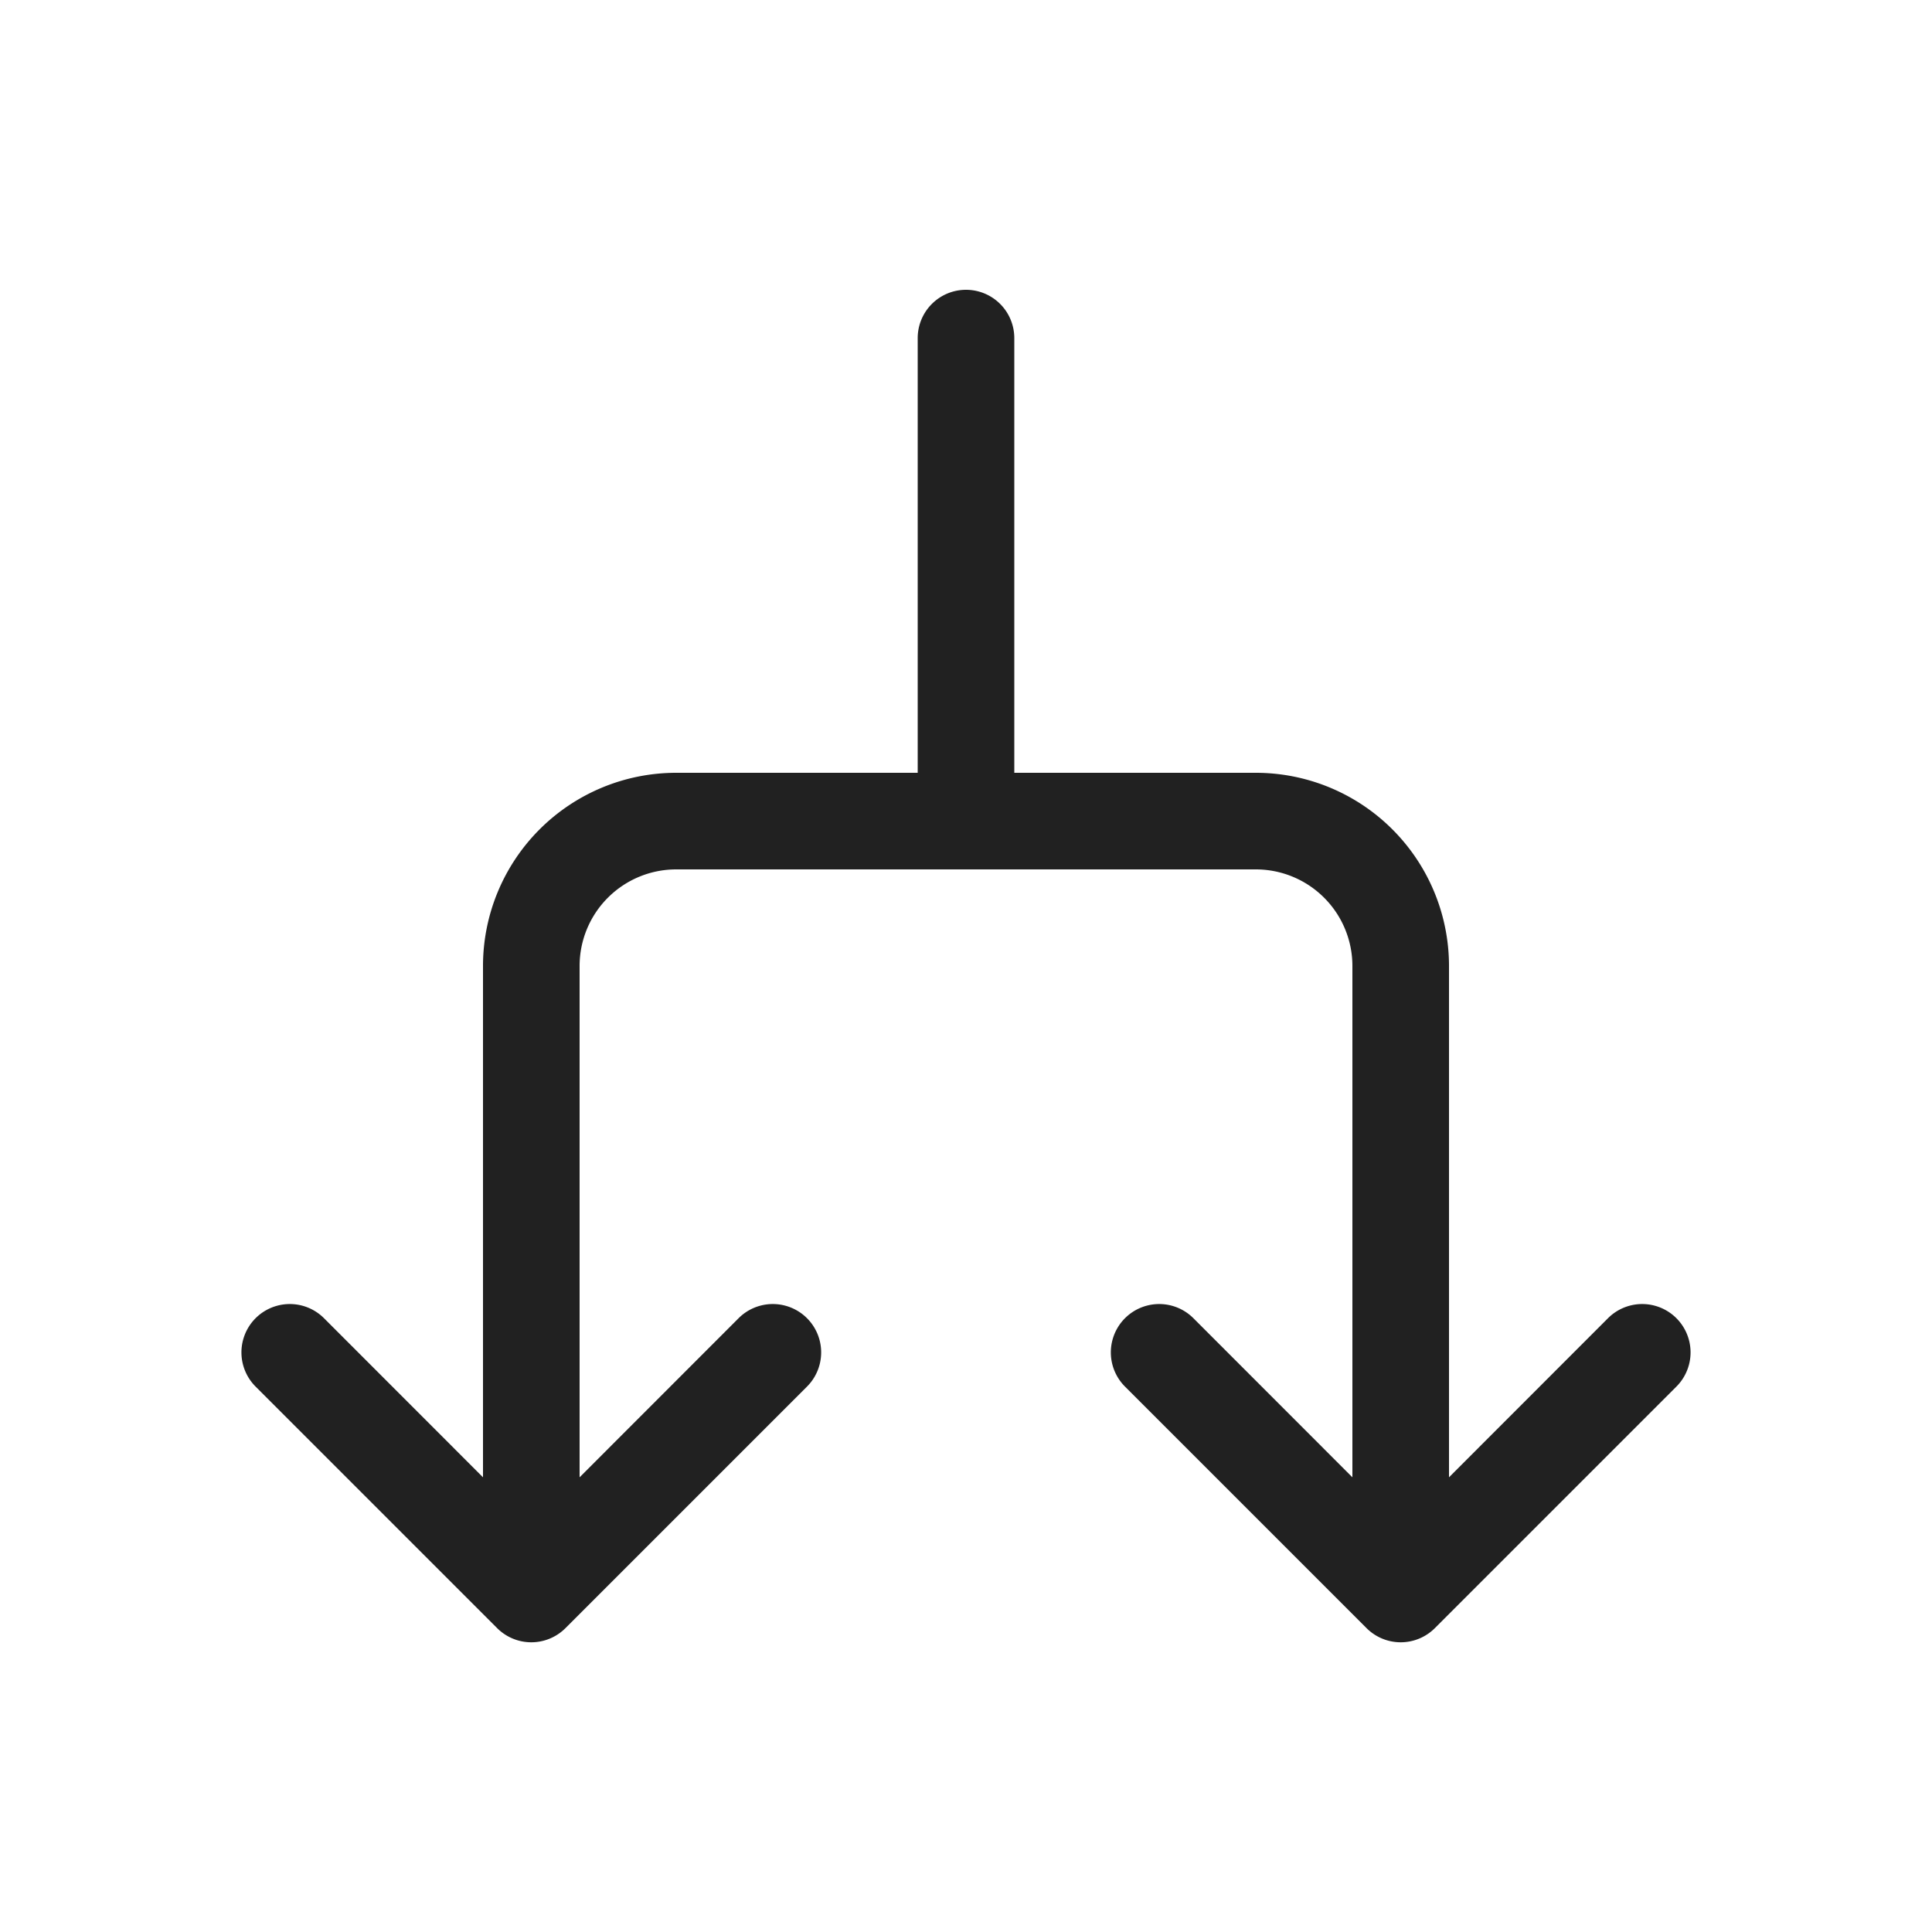 <svg viewBox="0 0 20 20" fill="none" xmlns="http://www.w3.org/2000/svg" height="1em" width="1em">
  <path d="M10 3a.5.5 0 0 1 .5.5V8H13a2 2 0 0 1 2 2v5.293l1.646-1.647a.5.5 0 0 1 .708.708l-2.5 2.5a.5.5 0 0 1-.708 0l-2.5-2.5a.5.5 0 0 1 .708-.708L14 15.293V10a1 1 0 0 0-1-1H7a1 1 0 0 0-1 1v5.293l1.646-1.647a.5.5 0 0 1 .708.708l-2.5 2.5a.5.5 0 0 1-.708 0l-2.5-2.5a.5.5 0 0 1 .708-.708L5 15.293V10a2 2 0 0 1 2-2h2.5V3.5A.5.5 0 0 1 10 3Z" fill="#212121"/>
</svg>
